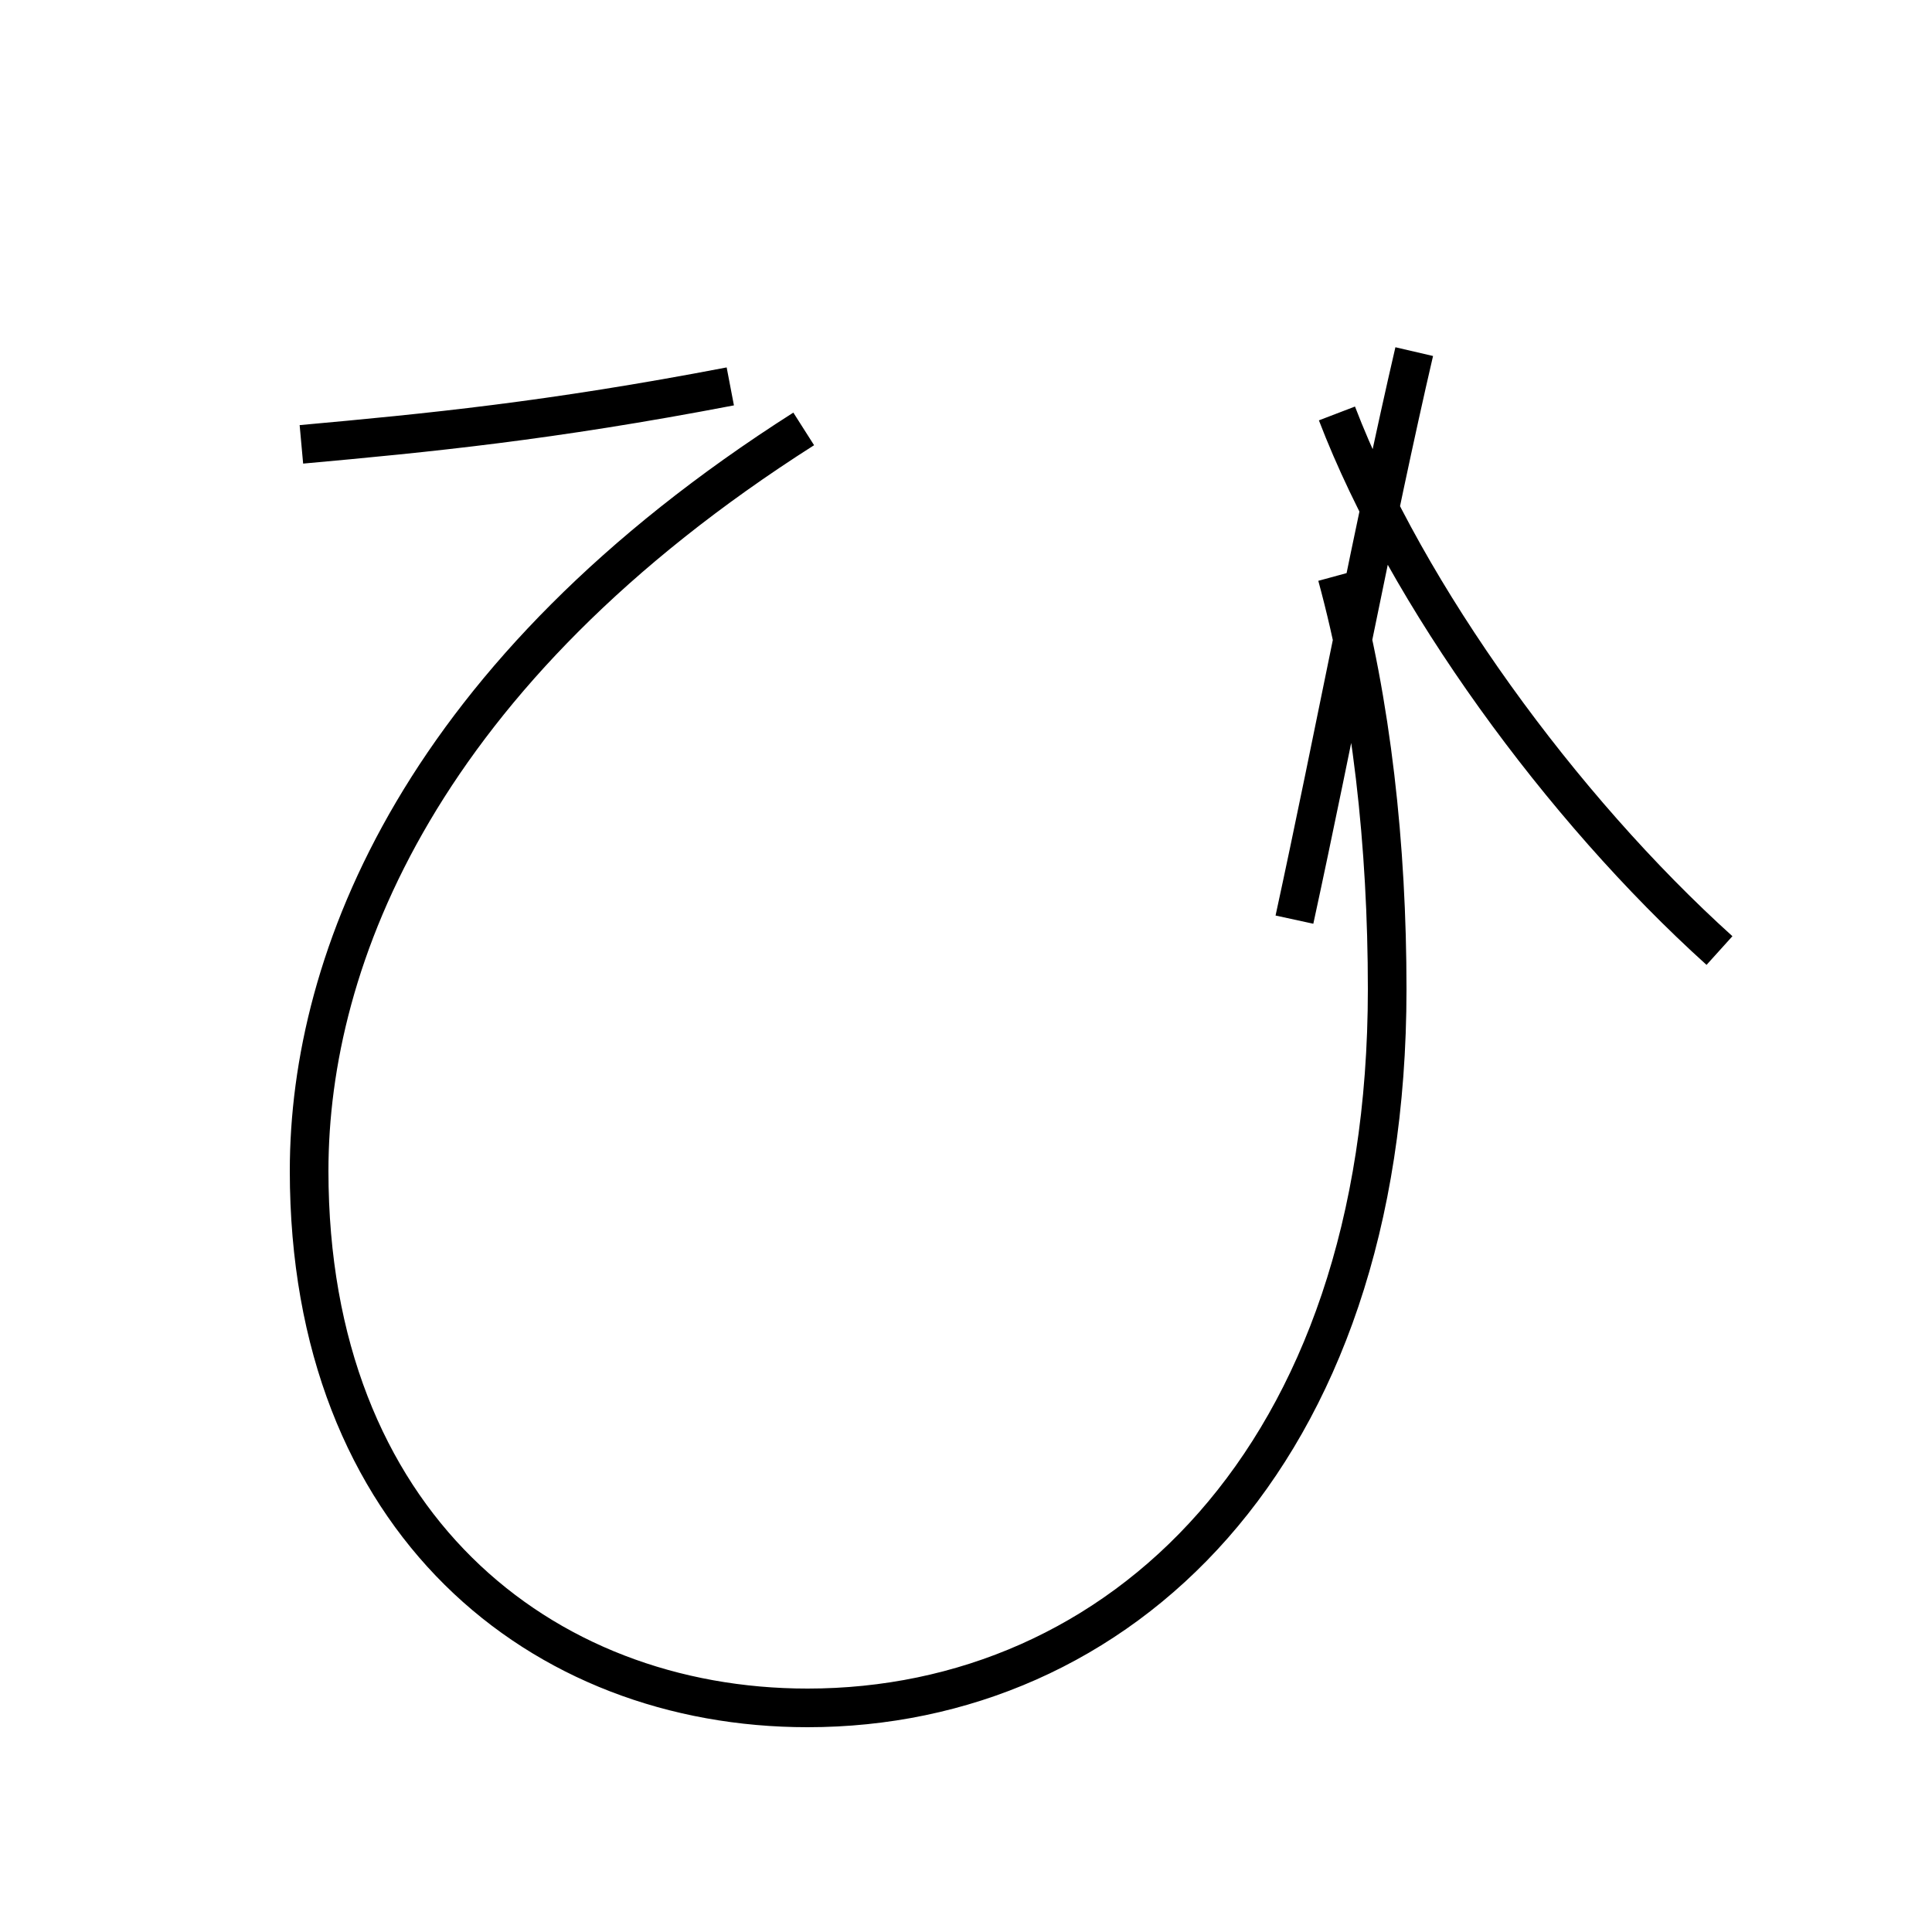 <?xml version='1.0' encoding='utf8'?>
<svg viewBox="0.0 -44.0 50.0 50.0" version="1.1" xmlns="http://www.w3.org/2000/svg">
<rect x="0.0" y="-44.0" width="50.0" height="50.0" fill="#808080" stroke="none"/>
<rect x="-1000" y="-1000" width="2000" height="2000" stroke="white" fill="white"/>
<g style="fill:none; stroke:#000000;  stroke-width:1">
<path d="M 7.8 32.5 C 11.1 32.8 14.2 33.1 18.9 34.0 M 20.8 32.9 C 10.9 26.6 8.0 19.2 8.0 13.7 C 8.0 4.6 14.0 -0.2 20.9 -0.2 C 28.9 -0.2 35.9 6.2 35.9 18.4 C 35.9 22.1 35.5 25.8 34.6 29.1 M 33.5 20.2 C 34.5 24.8 35.6 30.6 36.6 34.9 M 44.5 19.4 C 40.4 23.1 36.4 28.6 34.6 33.3 " transform="scale(1, -1)" />
</g>
</svg>